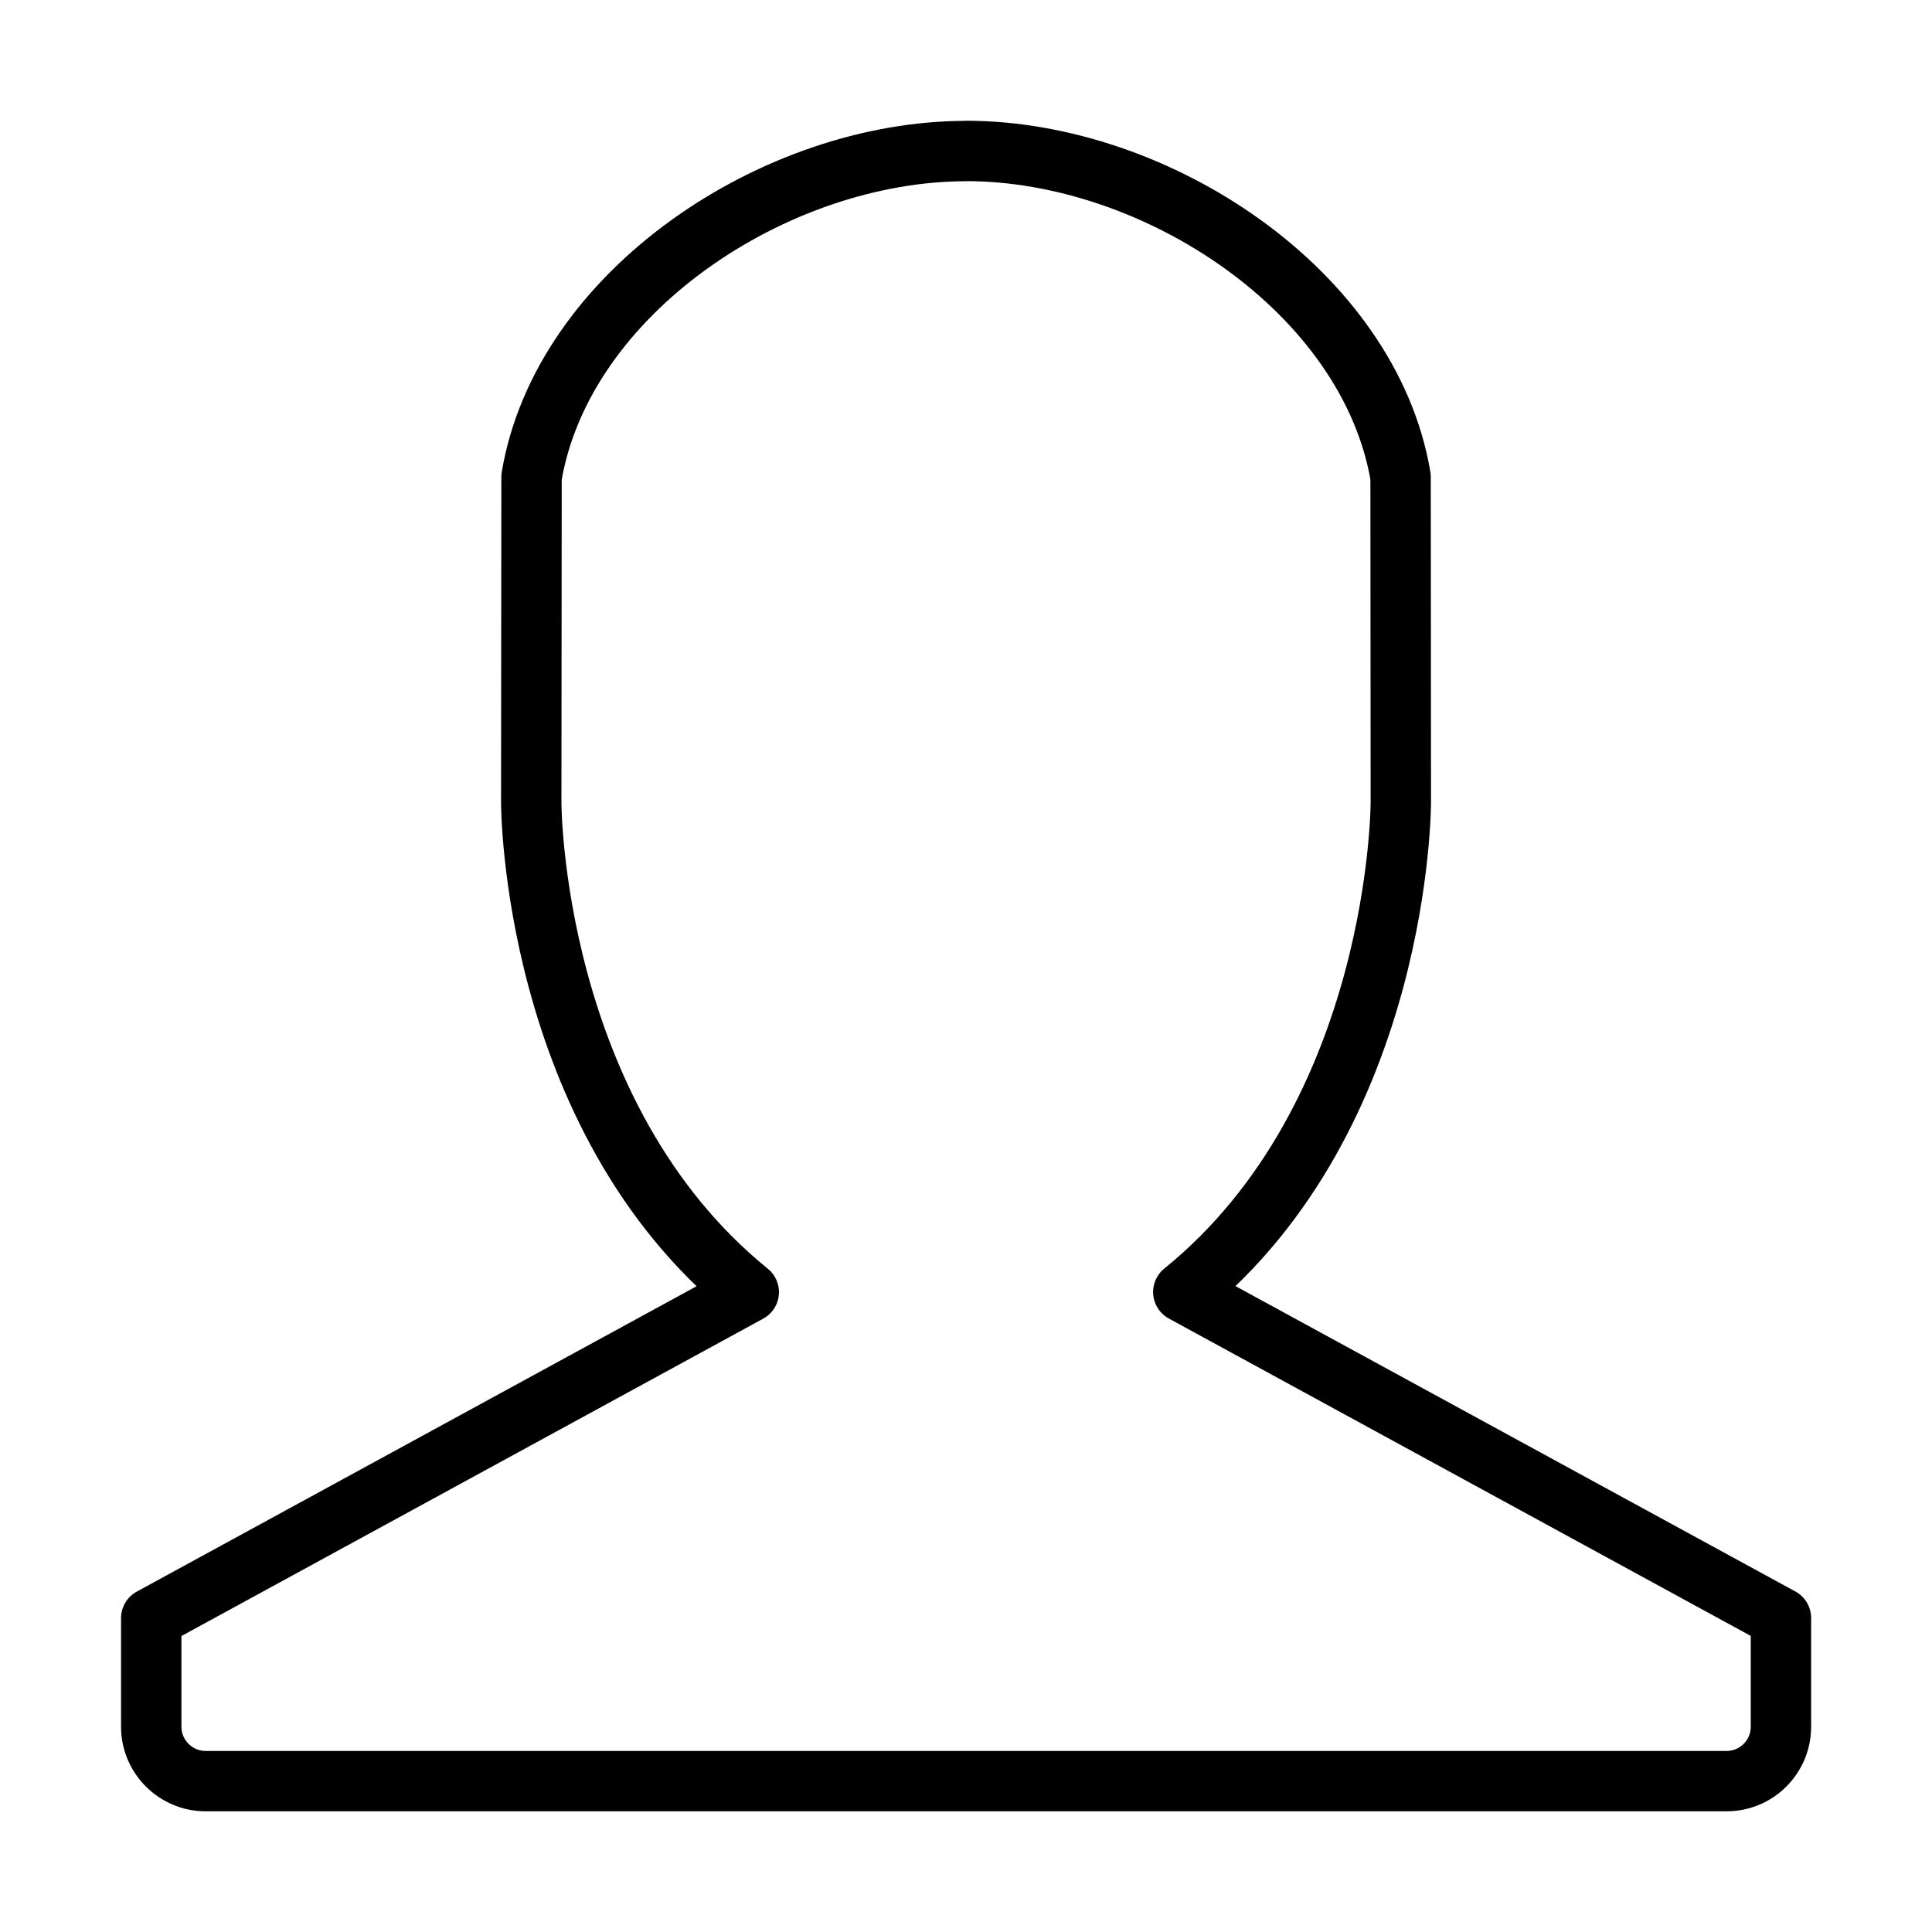 <svg xmlns="http://www.w3.org/2000/svg" viewBox="0 0 32 32"
    fill="none" stroke="#000" stroke-linejoin="round" stroke-miterlimit="10" >
  <path d="M16 2.502c-3.156 0-6.68 2.332-7.196 5.397l-.005 5.395s-.005 5.182 3.603 8.108l-9.897 5.399v1.8c0 .496.406.9.9
  .9h25.193c.496 0 .9-.404.9-.9v-1.802L19.599 21.4c3.608-2.926 3.603-8.109 3.603-8.109l-.004-5.395C22.68 4.832 19.158 
  2.5 16 2.5v.002z"/>
</svg>
